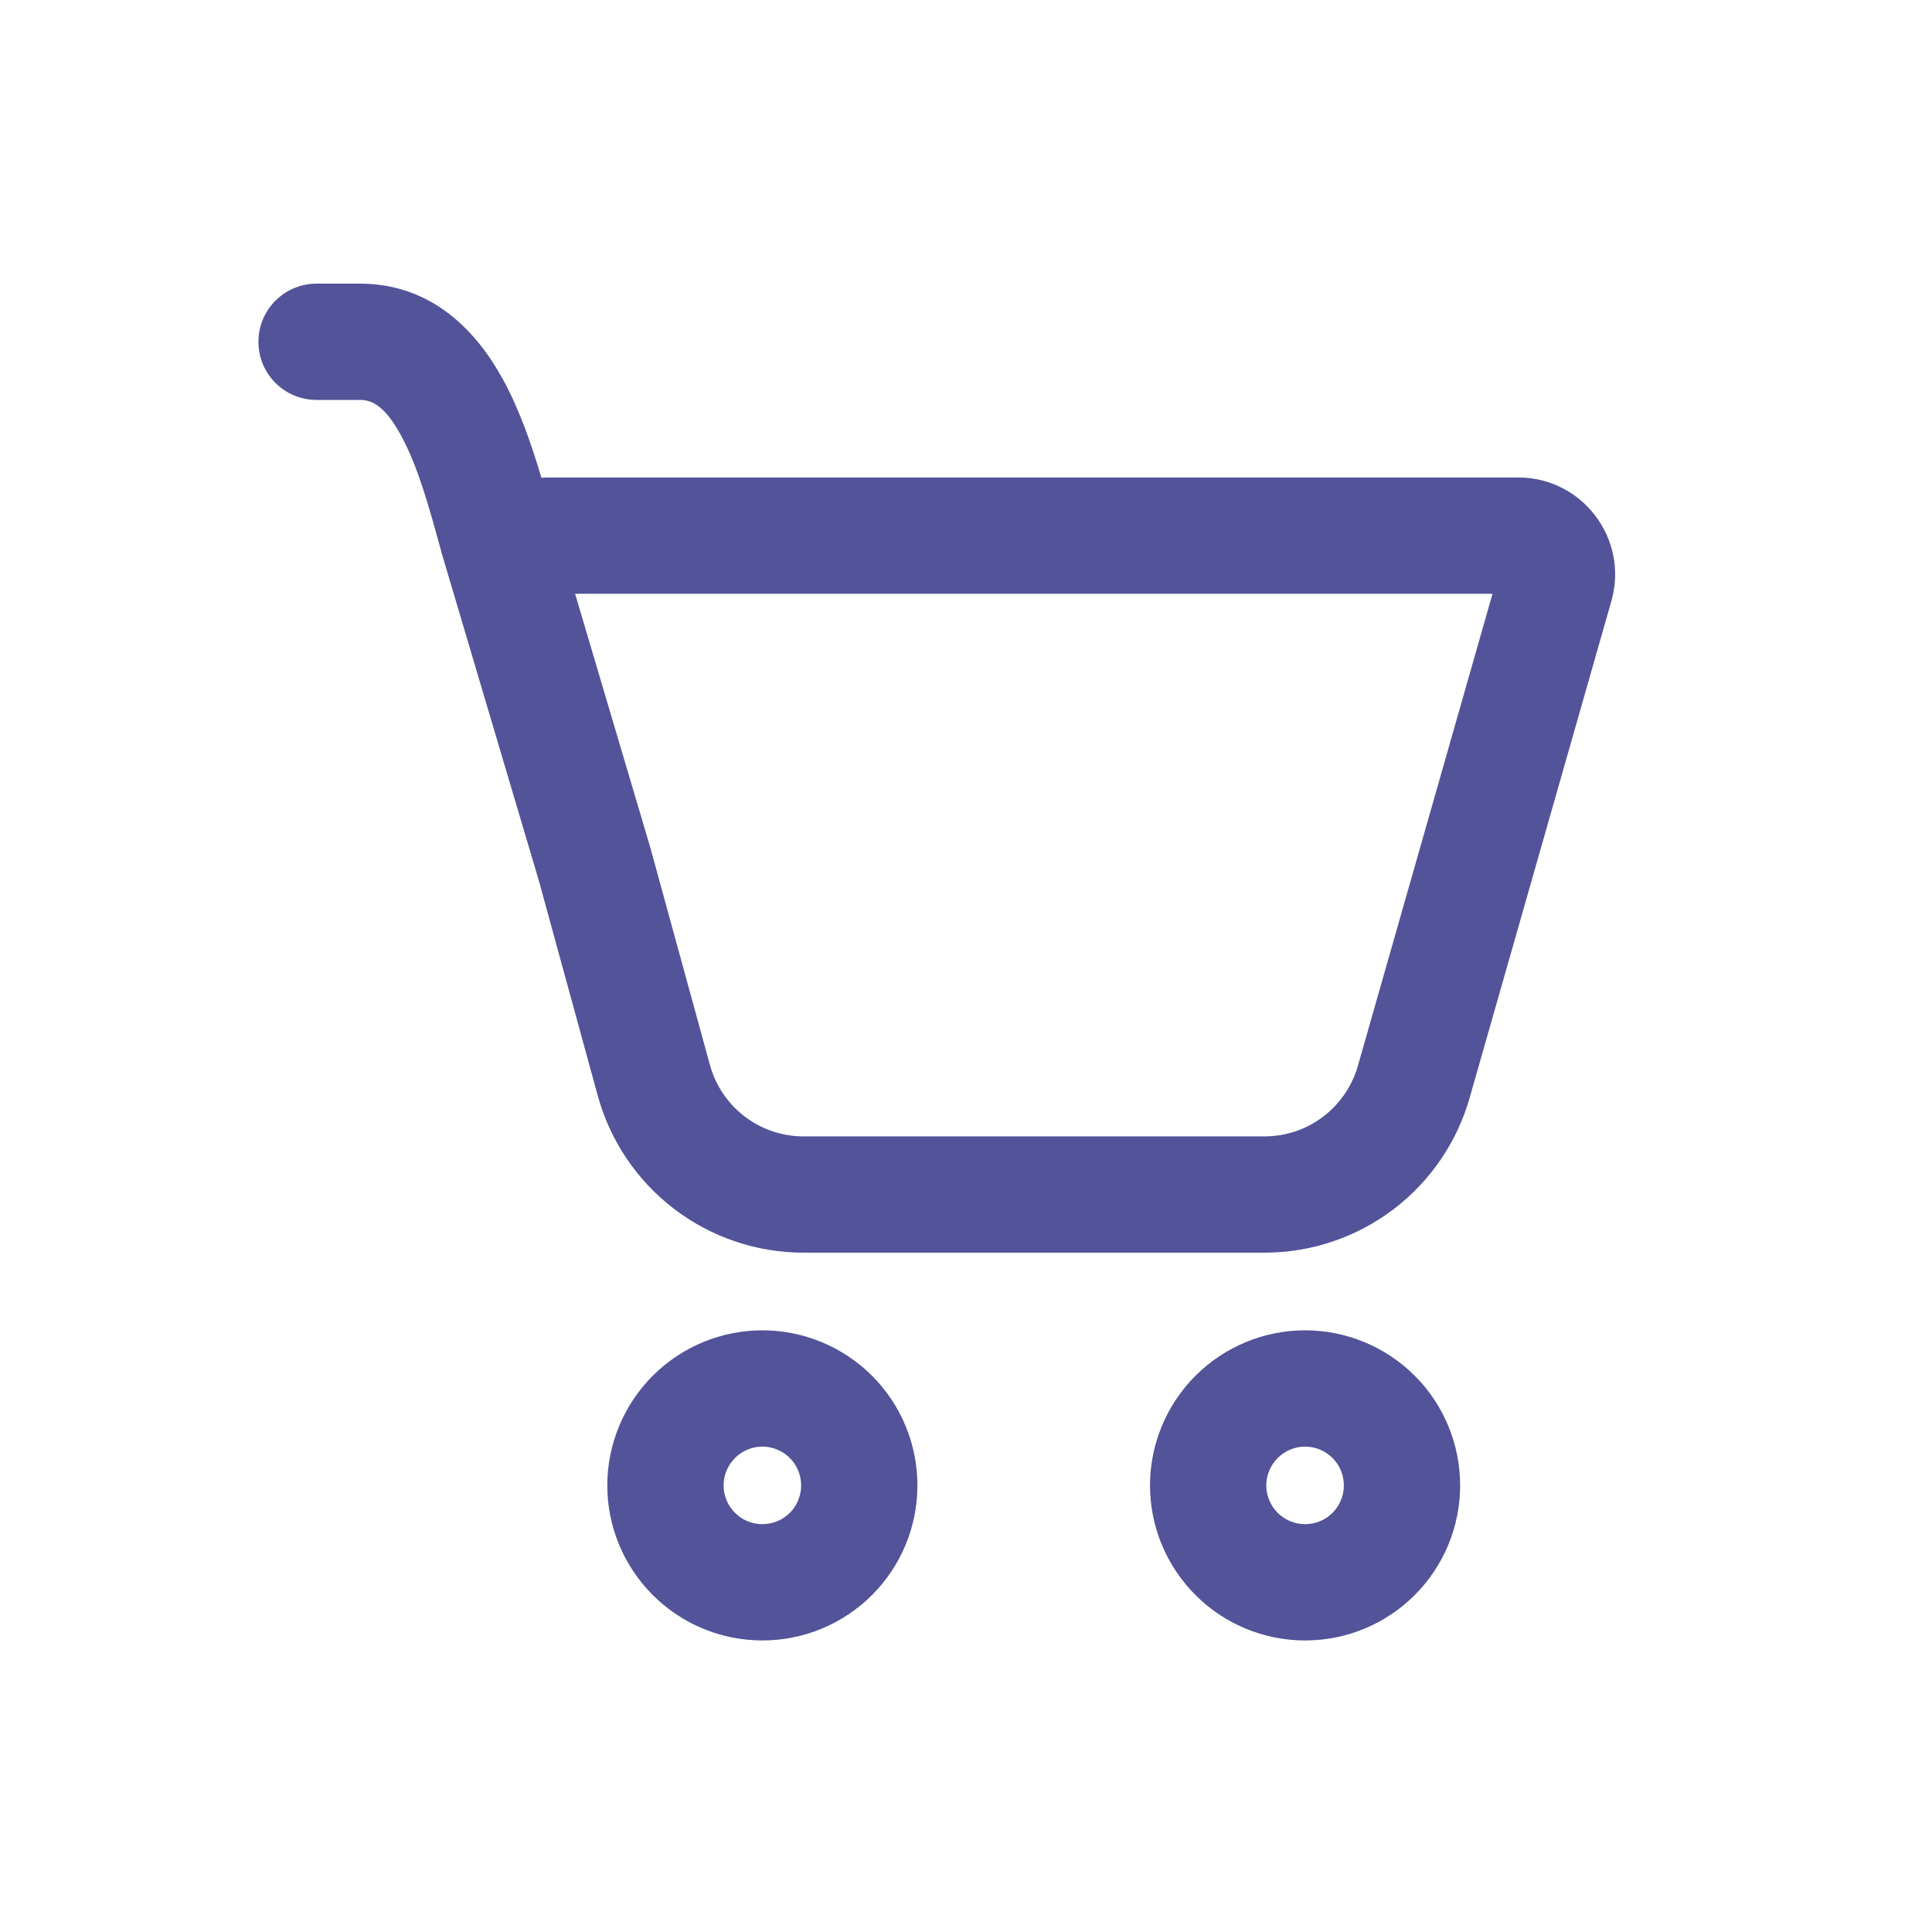 <svg width="21" height="21" viewBox="0 0 21 21" fill="none" xmlns="http://www.w3.org/2000/svg">
<path d="M2.809 3.715C2.809 3.548 2.875 3.387 2.994 3.268C3.112 3.15 3.273 3.083 3.441 3.083H3.911C4.712 3.083 5.192 3.622 5.466 4.122C5.649 4.456 5.781 4.843 5.885 5.193C5.913 5.191 5.941 5.19 5.969 5.19H16.502C17.201 5.19 17.707 5.859 17.515 6.533L15.974 11.934C15.836 12.418 15.544 12.844 15.142 13.148C14.74 13.451 14.25 13.616 13.746 13.616H8.733C8.226 13.616 7.732 13.449 7.328 13.141C6.924 12.833 6.633 12.402 6.498 11.912L5.858 9.576L4.796 5.996L4.795 5.989C4.664 5.511 4.541 5.064 4.357 4.73C4.181 4.406 4.039 4.347 3.912 4.347H3.441C3.273 4.347 3.112 4.281 2.994 4.162C2.875 4.044 2.809 3.883 2.809 3.715ZM7.084 9.269L7.717 11.577C7.843 12.034 8.259 12.352 8.733 12.352H13.746C13.975 12.352 14.198 12.277 14.38 12.139C14.563 12.001 14.696 11.807 14.759 11.587L16.223 6.454H6.251L7.072 9.224L7.084 9.269Z" fill="#535399"/>
<path d="M9.972 16.146C9.972 16.593 9.795 17.021 9.479 17.337C9.162 17.654 8.734 17.831 8.287 17.831C7.84 17.831 7.411 17.654 7.095 17.337C6.779 17.021 6.601 16.593 6.601 16.146C6.601 15.699 6.779 15.27 7.095 14.954C7.411 14.638 7.84 14.46 8.287 14.46C8.734 14.46 9.162 14.638 9.479 14.954C9.795 15.27 9.972 15.699 9.972 16.146ZM8.708 16.146C8.708 16.034 8.664 15.927 8.585 15.848C8.506 15.769 8.398 15.724 8.287 15.724C8.175 15.724 8.068 15.769 7.989 15.848C7.91 15.927 7.865 16.034 7.865 16.146C7.865 16.257 7.91 16.365 7.989 16.444C8.068 16.523 8.175 16.567 8.287 16.567C8.398 16.567 8.506 16.523 8.585 16.444C8.664 16.365 8.708 16.257 8.708 16.146Z" fill="#535399"/>
<path d="M15.871 16.146C15.871 16.593 15.694 17.021 15.378 17.337C15.062 17.654 14.633 17.831 14.186 17.831C13.739 17.831 13.31 17.654 12.994 17.337C12.678 17.021 12.5 16.593 12.5 16.146C12.5 15.699 12.678 15.27 12.994 14.954C13.31 14.638 13.739 14.46 14.186 14.46C14.633 14.46 15.062 14.638 15.378 14.954C15.694 15.27 15.871 15.699 15.871 16.146ZM14.607 16.146C14.607 16.034 14.563 15.927 14.484 15.848C14.405 15.769 14.298 15.724 14.186 15.724C14.074 15.724 13.967 15.769 13.888 15.848C13.809 15.927 13.764 16.034 13.764 16.146C13.764 16.257 13.809 16.365 13.888 16.444C13.967 16.523 14.074 16.567 14.186 16.567C14.298 16.567 14.405 16.523 14.484 16.444C14.563 16.365 14.607 16.257 14.607 16.146Z" fill="#535399"/>
</svg>
